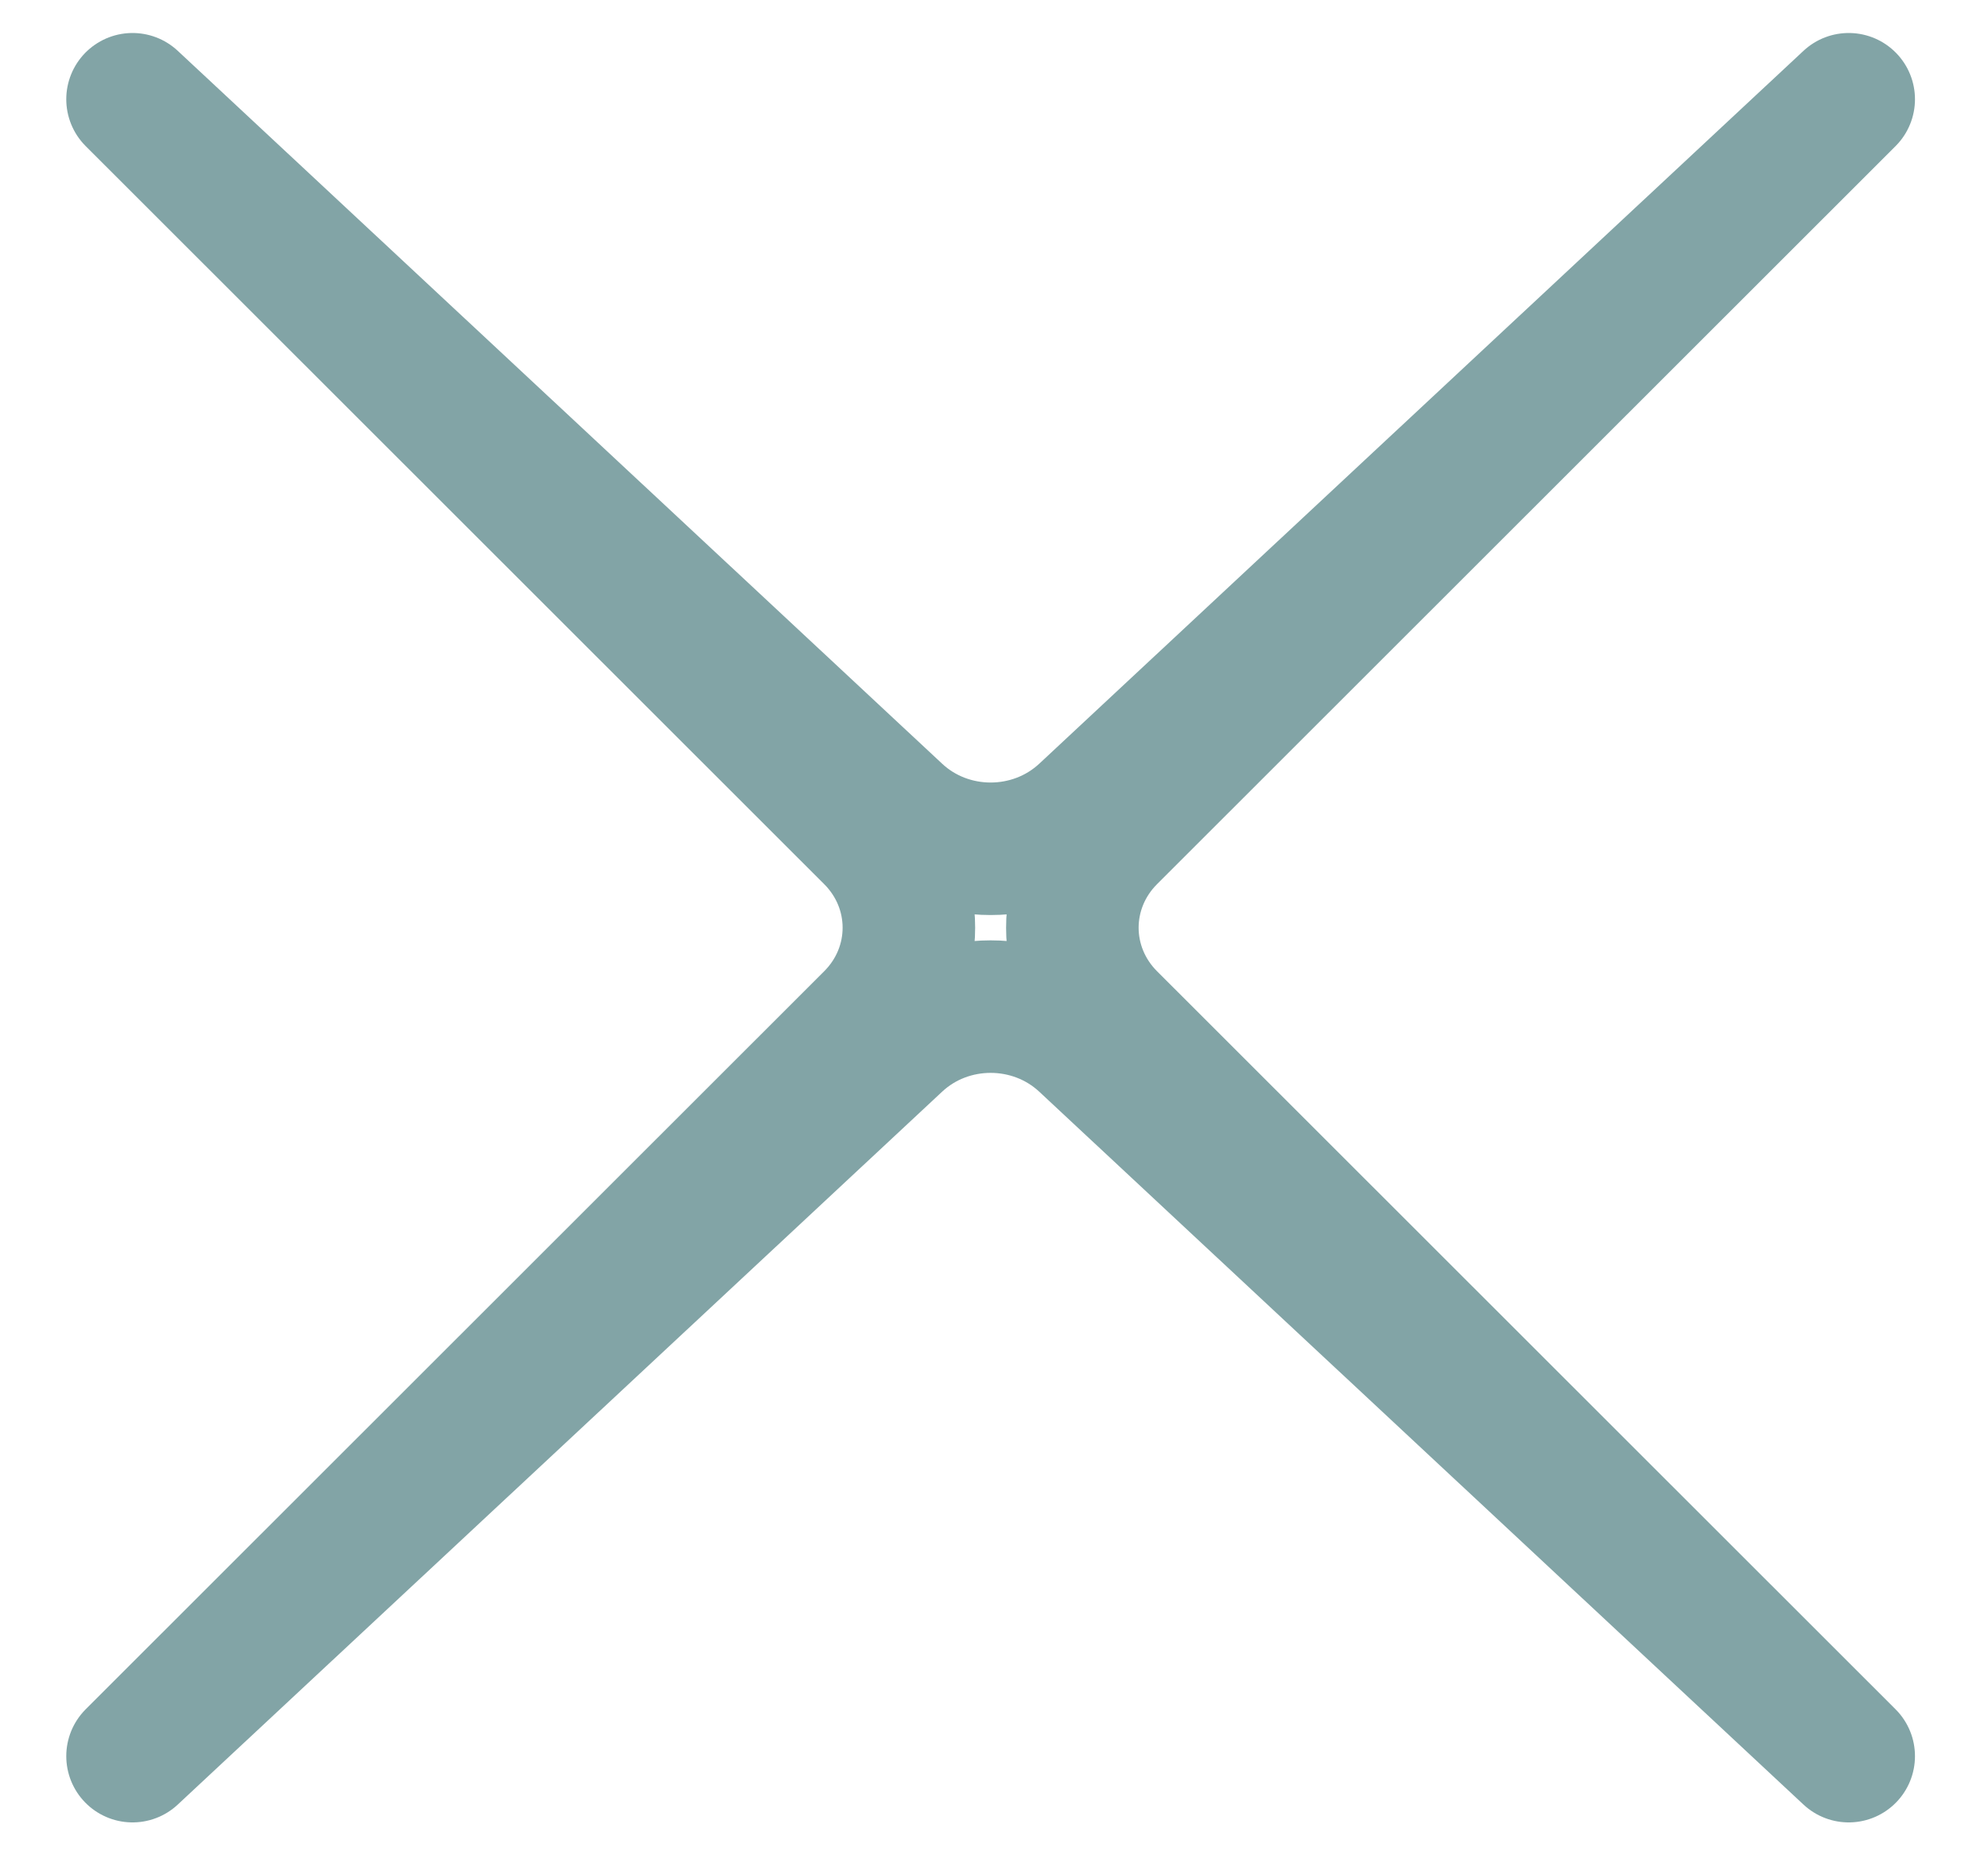 <svg width="15" height="14" viewBox="0 0 15 14" fill="none" xmlns="http://www.w3.org/2000/svg">
<path d="M1 0.749L6.768 6.129C7.162 6.497 7.787 6.497 8.182 6.129L13.949 0.749L8.377 6.318C7.996 6.699 7.996 7.302 8.377 7.683L13.949 13.252L8.182 7.872C7.787 7.504 7.162 7.504 6.768 7.872L1 13.252L6.572 7.683C6.953 7.302 6.953 6.699 6.572 6.318L1 0.749Z" stroke="#074B4F" stroke-opacity="0.5" stroke-linejoin="round"/>
</svg>
